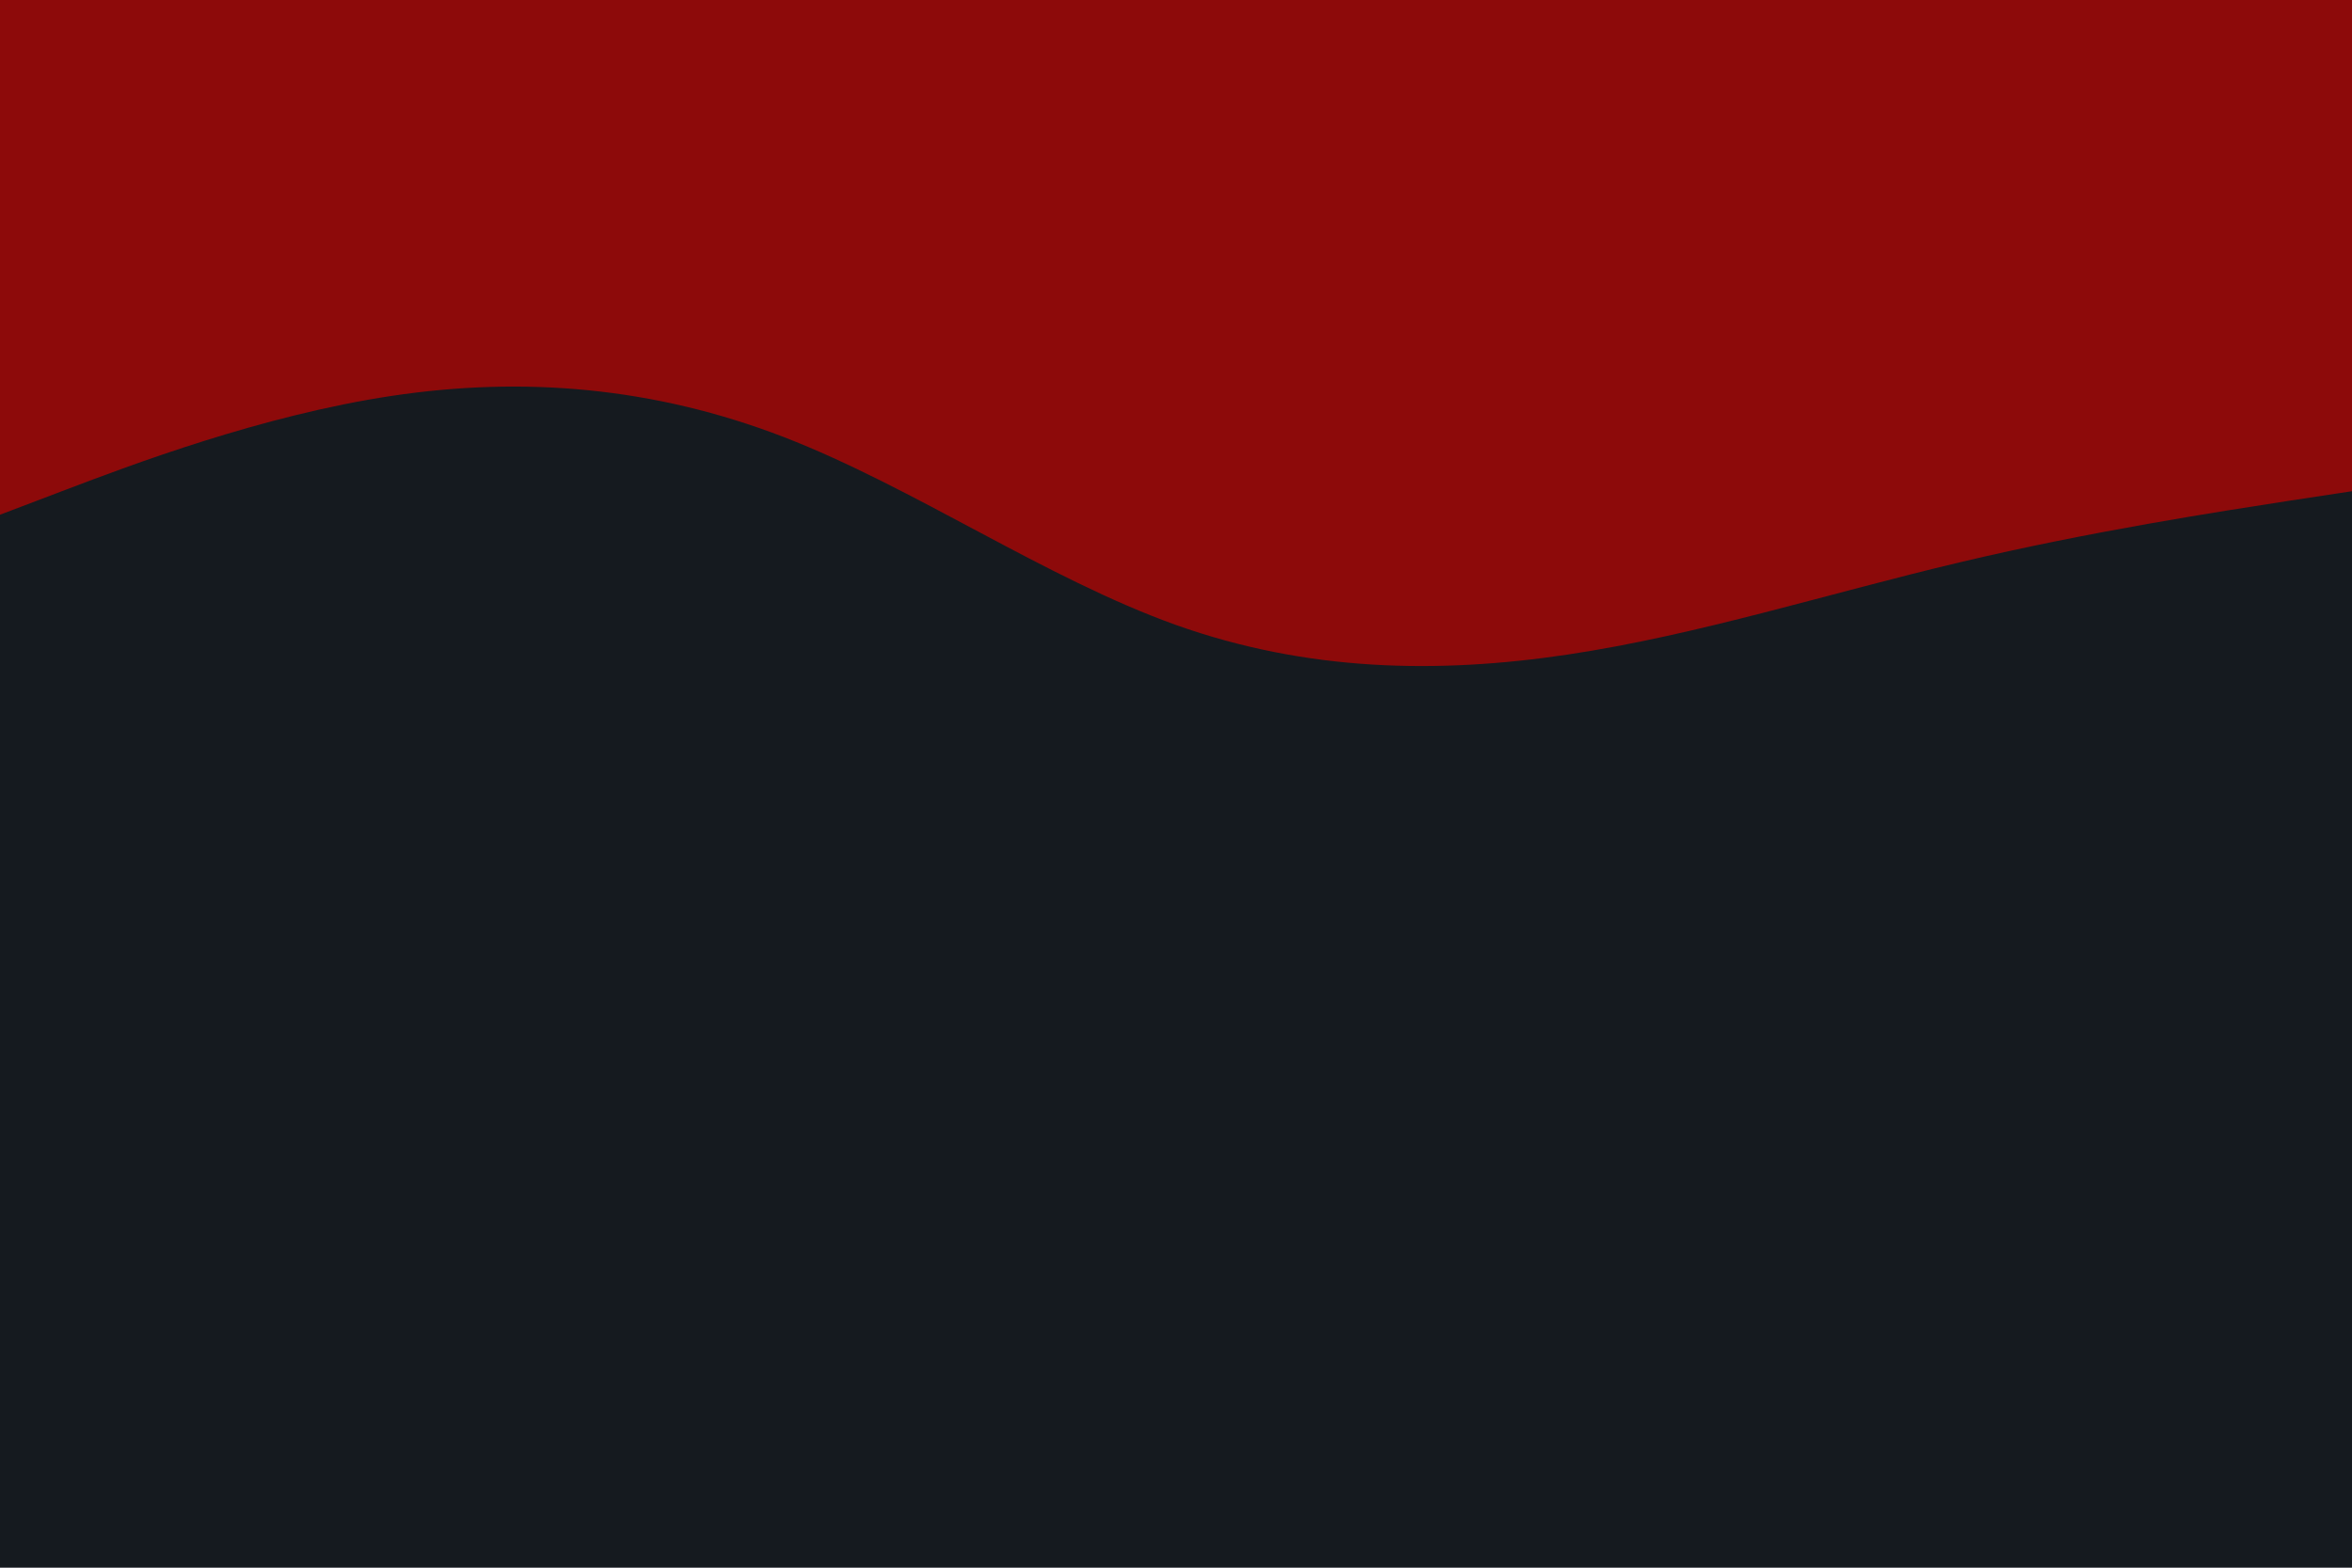 <svg id="visual" viewBox="0 0 900 600" width="900" height="600" xmlns="http://www.w3.org/2000/svg" xmlns:xlink="http://www.w3.org/1999/xlink" version="1.1"><rect x="0" y="0" width="900" height="600" fill="#151a1f"></rect><path d="M0 197L25 187.5C50 178 100 159 150 151.5C200 144 250 148 300 167.3C350 186.7 400 221.3 450 239.2C500 257 550 258 600 250.5C650 243 700 227 750 215.2C800 203.3 850 195.7 875 191.8L900 188L900 0L875 0C850 0 800 0 750 0C700 0 650 0 600 0C550 0 500 0 450 0C400 0 350 0 300 0C250 0 200 0 150 0C100 0 50 0 25 0L0 0Z" fill="#8d0a0a" stroke-linecap="round" stroke-linejoin="miter"></path></svg>